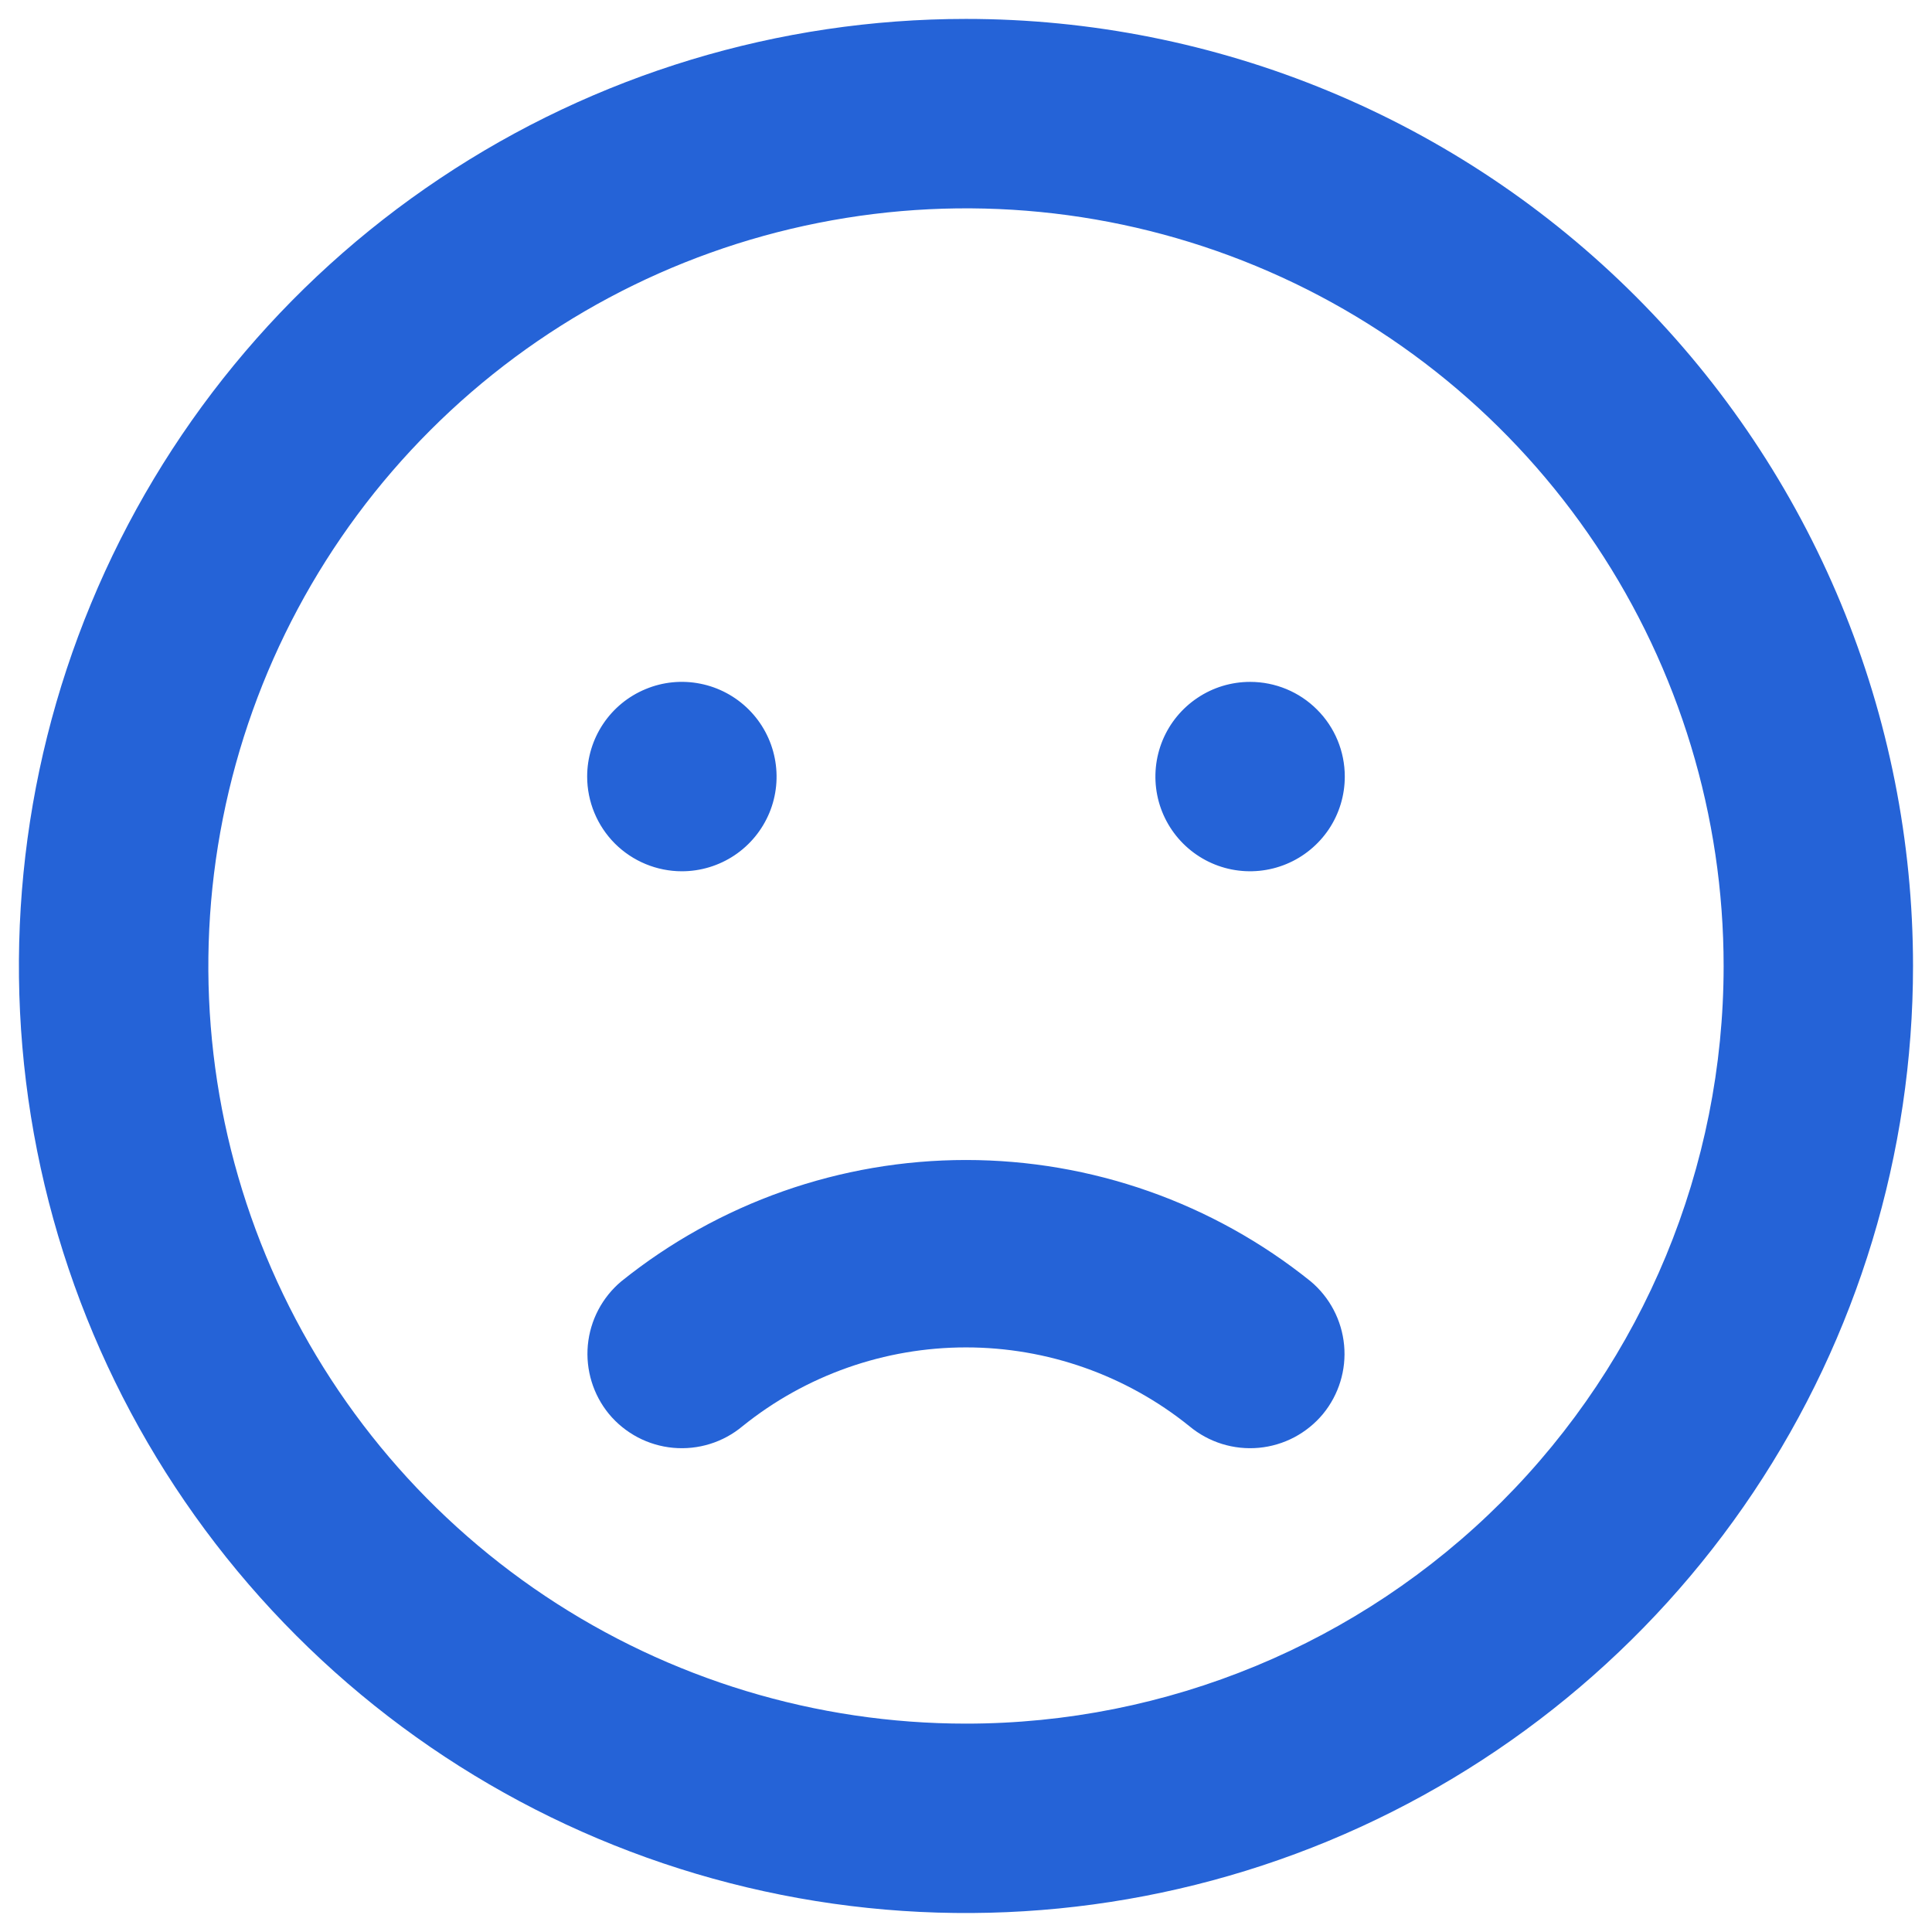 <svg width="34" height="34" viewBox="0 0 34 34" fill="none" xmlns="http://www.w3.org/2000/svg">
<path d="M10.933 22.55C10.597 22.832 10.386 23.235 10.345 23.672C10.305 24.109 10.438 24.544 10.716 24.883C10.856 25.052 11.028 25.191 11.222 25.294C11.416 25.396 11.628 25.459 11.846 25.479C12.065 25.499 12.285 25.476 12.494 25.411C12.704 25.346 12.898 25.24 13.066 25.1C14.181 24.201 15.569 23.712 17 23.712C18.431 23.712 19.819 24.201 20.933 25.1C21.101 25.24 21.296 25.346 21.505 25.411C21.715 25.476 21.935 25.499 22.153 25.479C22.371 25.459 22.583 25.396 22.777 25.294C22.971 25.191 23.143 25.052 23.283 24.883C23.561 24.544 23.695 24.109 23.654 23.672C23.613 23.235 23.402 22.832 23.066 22.55C21.347 21.167 19.206 20.414 17 20.414C14.793 20.414 12.653 21.167 10.933 22.55ZM12 15.333C12.329 15.333 12.652 15.235 12.926 15.052C13.2 14.869 13.413 14.609 13.54 14.304C13.666 14 13.699 13.665 13.634 13.341C13.57 13.018 13.411 12.721 13.178 12.488C12.945 12.255 12.648 12.096 12.325 12.032C12.002 11.967 11.666 12 11.362 12.127C11.057 12.253 10.797 12.466 10.614 12.74C10.431 13.014 10.333 13.337 10.333 13.666C10.333 14.108 10.509 14.532 10.821 14.845C11.134 15.157 11.558 15.333 12 15.333ZM17 0.333C13.703 0.333 10.481 1.31 7.74 3.142C4.999 4.973 2.863 7.576 1.602 10.622C0.34 13.667 0.01 17.018 0.653 20.251C1.296 23.484 2.884 26.454 5.215 28.785C7.545 31.116 10.515 32.703 13.748 33.346C16.981 33.989 20.332 33.659 23.378 32.398C26.423 31.136 29.026 29 30.858 26.259C32.689 23.518 33.666 20.296 33.666 17C33.666 14.811 33.235 12.644 32.398 10.622C31.56 8.6 30.332 6.762 28.785 5.215C27.237 3.667 25.4 2.439 23.378 1.602C21.356 0.764 19.188 0.333 17 0.333V0.333ZM17 30.333C14.363 30.333 11.785 29.551 9.592 28.086C7.399 26.621 5.69 24.538 4.681 22.102C3.672 19.666 3.408 16.985 3.923 14.399C4.437 11.812 5.707 9.436 7.572 7.572C9.436 5.707 11.812 4.437 14.399 3.923C16.985 3.408 19.666 3.672 22.102 4.681C24.538 5.69 26.621 7.399 28.086 9.592C29.551 11.785 30.333 14.363 30.333 17C30.333 20.536 28.928 23.927 26.428 26.428C23.927 28.928 20.536 30.333 17 30.333V30.333ZM22 12C21.67 12 21.348 12.097 21.074 12.281C20.8 12.464 20.586 12.724 20.46 13.028C20.334 13.333 20.301 13.668 20.365 13.992C20.429 14.315 20.588 14.612 20.821 14.845C21.054 15.078 21.351 15.237 21.674 15.301C21.998 15.365 22.333 15.332 22.637 15.206C22.942 15.08 23.202 14.866 23.386 14.592C23.569 14.318 23.666 13.996 23.666 13.666C23.666 13.224 23.491 12.8 23.178 12.488C22.866 12.175 22.442 12 22 12Z" fill="#2563D7"/>
</svg>
